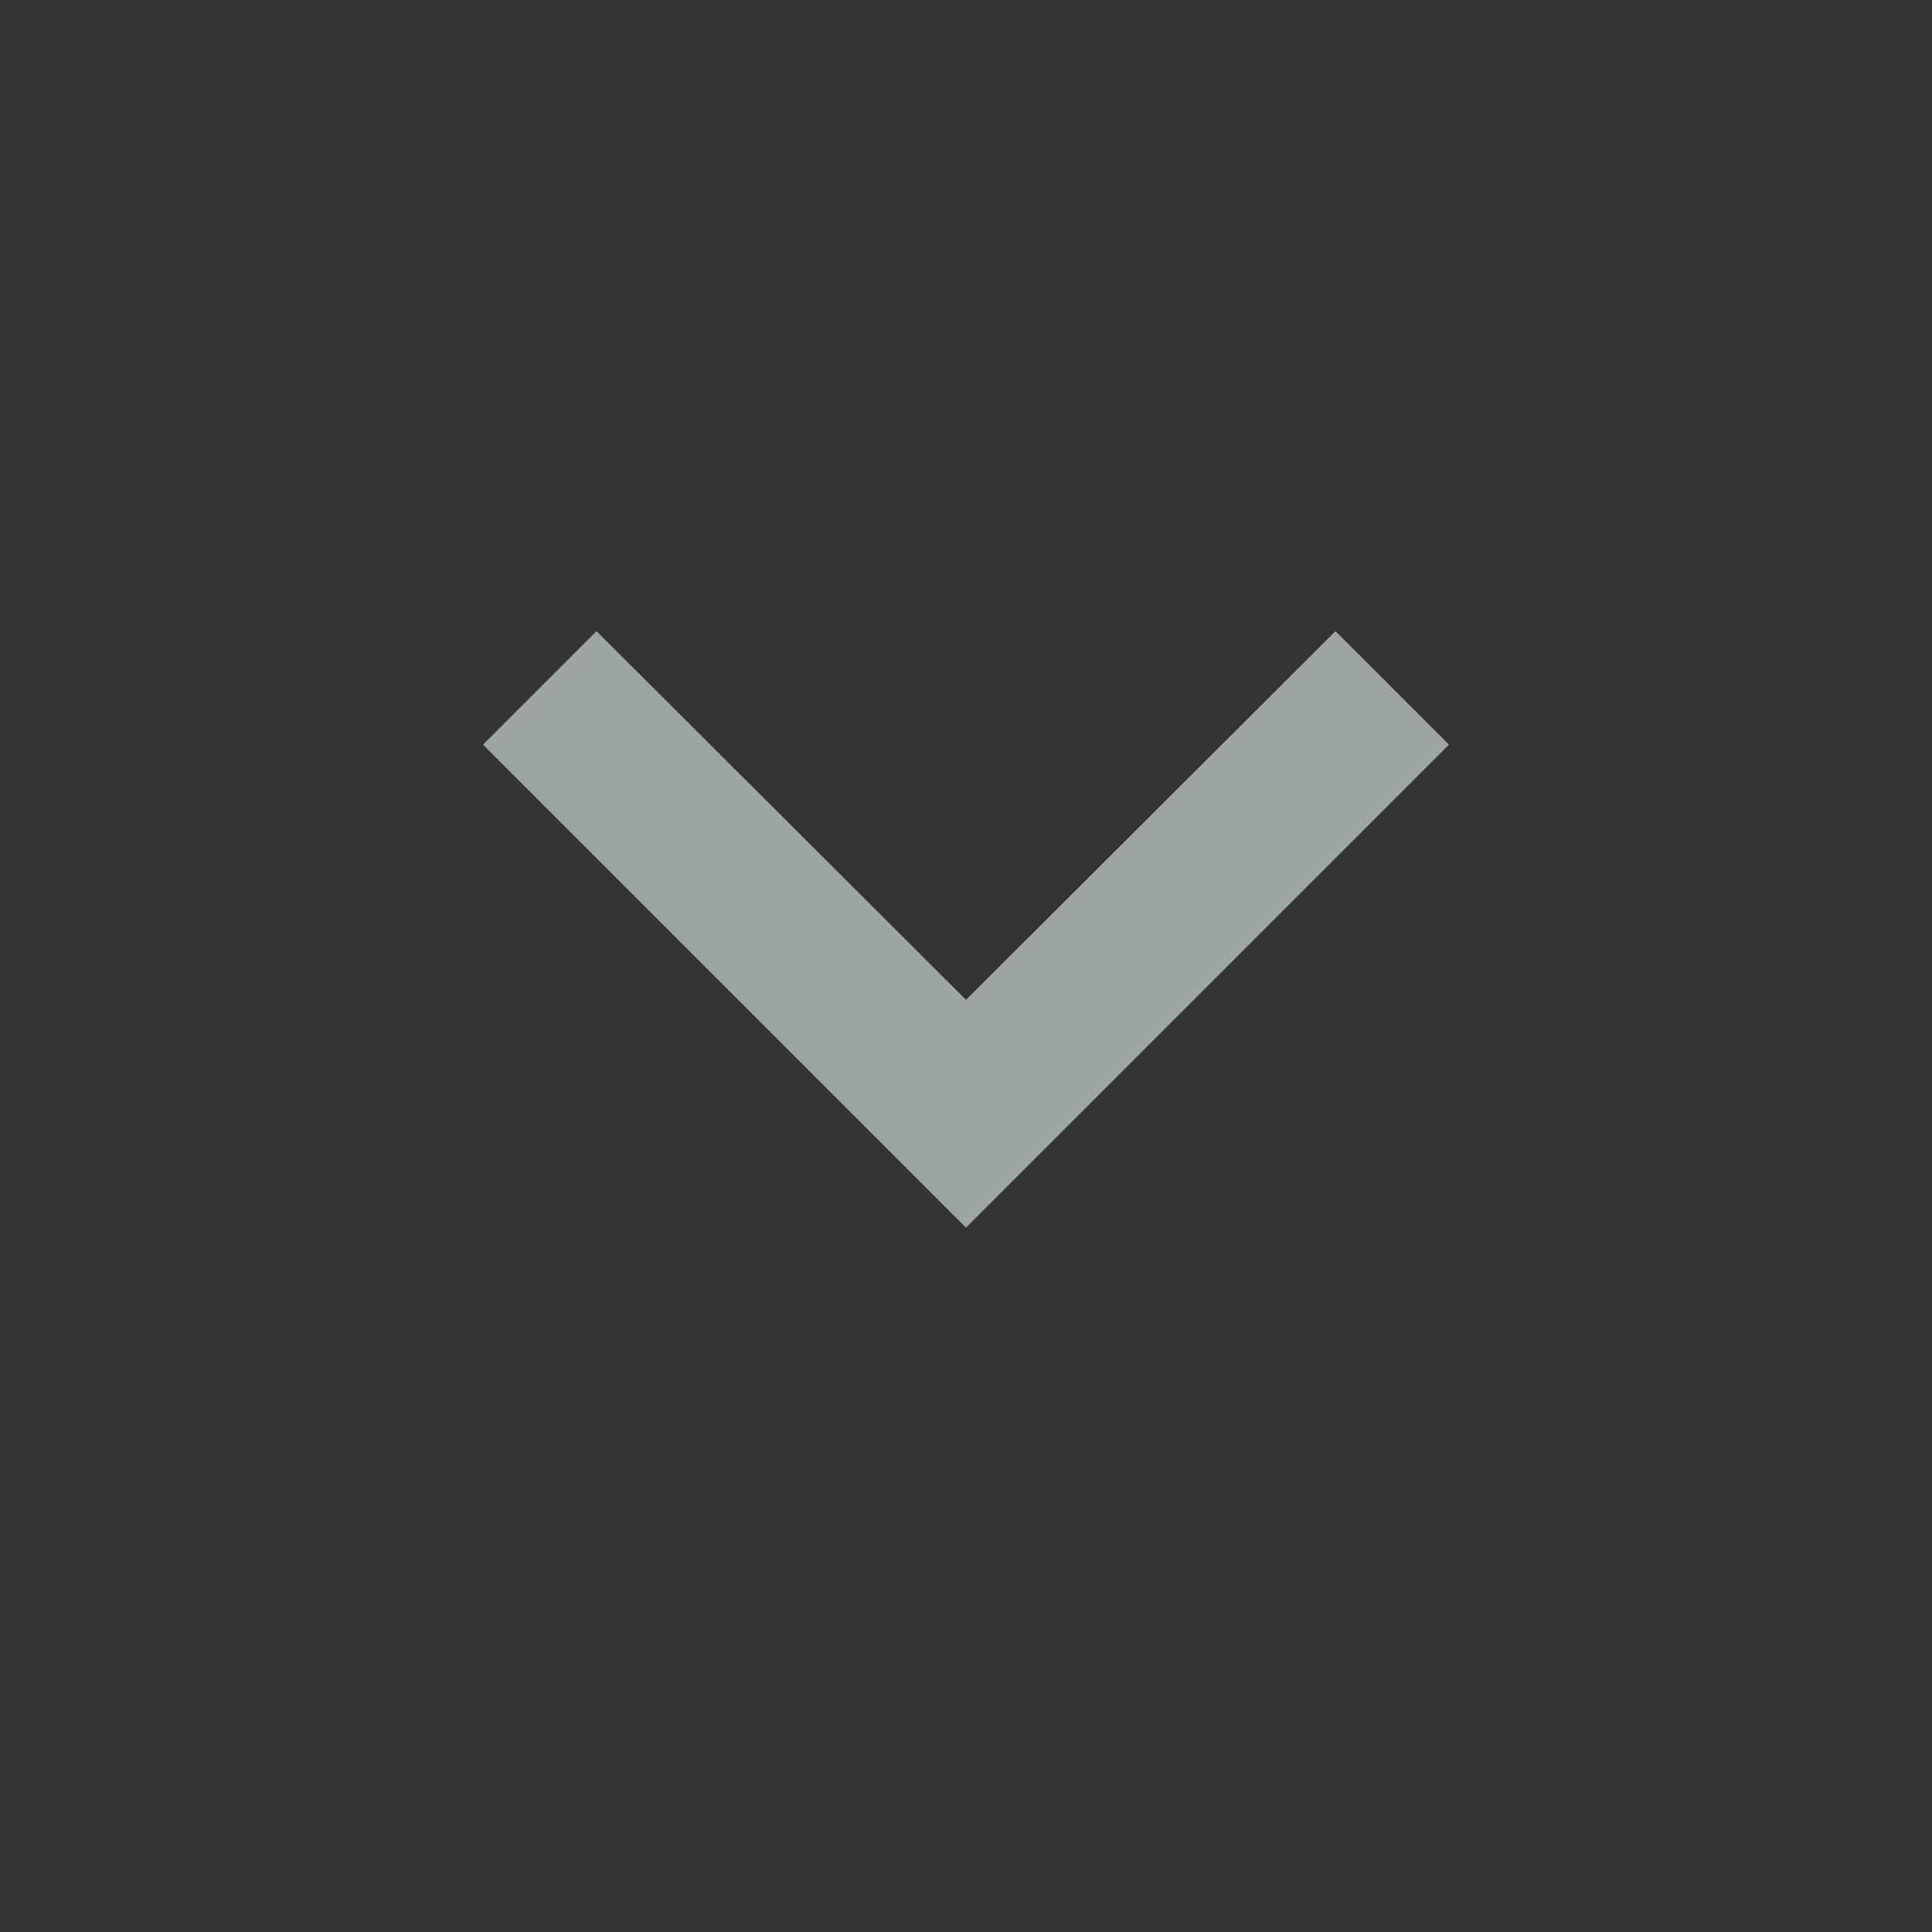 <svg width="16" height="16" viewBox="0 0 16 16" fill="none" xmlns="http://www.w3.org/2000/svg">
<rect x="0" y="0" width="16" height="16" fill="#333333" stroke="none"/>
<path d="M4.94 5.227L8 8.28L11.06 5.227L12 6.167L8 10.167L4 6.167L4.94 5.227Z" fill="#E5F3EB" fill-opacity="0.6"/>
</svg>
